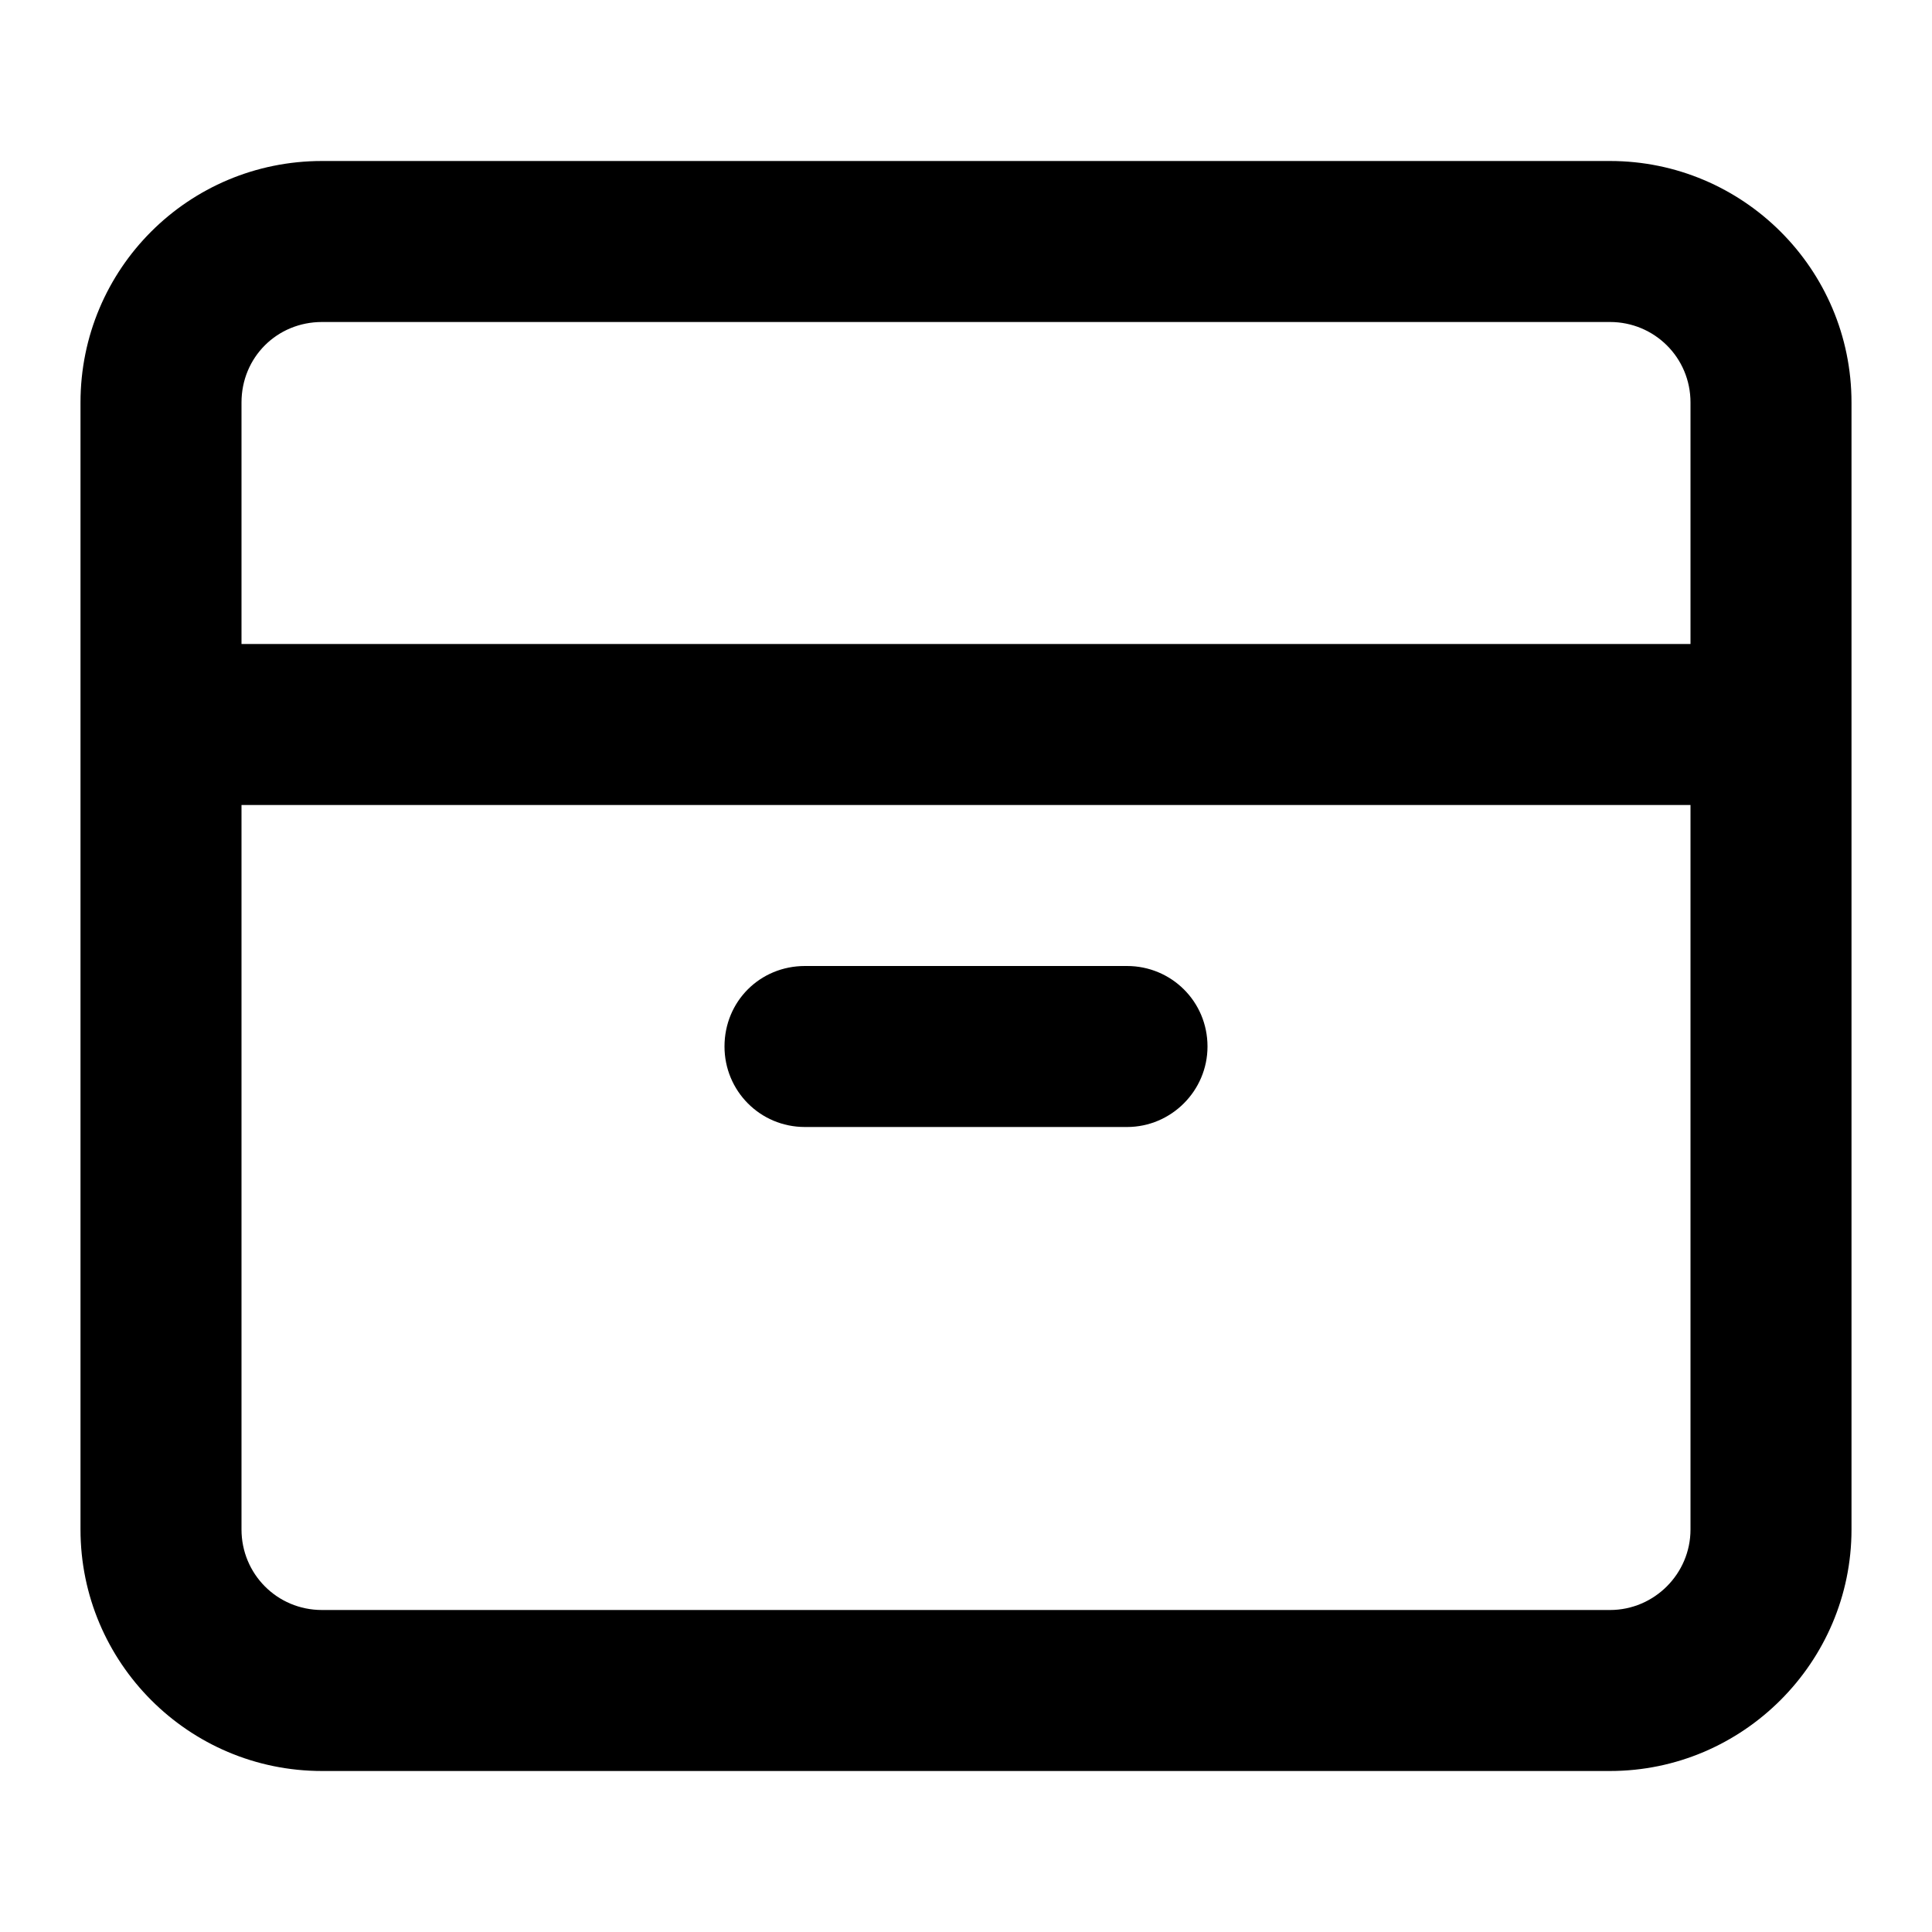 <svg viewBox="0 0 24 24" xmlns="http://www.w3.org/2000/svg"><g><path d="M10 12c-.56 0-1 .44-1 1 0 .55.44 1 1 1h4c.55 0 1-.45 1-1 0-.56-.45-1-1-1h-4Z"/><path fill-rule="evenodd" d="M4 2C2.34 2 1 3.34 1 5v14c0 1.65 1.34 3 3 3h16c1.65 0 3-1.35 3-3V5c0-1.66-1.35-3-3-3H4Zm16 2H4c-.56 0-1 .44-1 1v3h18V5c0-.56-.45-1-1-1ZM3 19v-9h18v9c0 .55-.45 1-1 1H4c-.56 0-1-.45-1-1Z"/></g></svg>